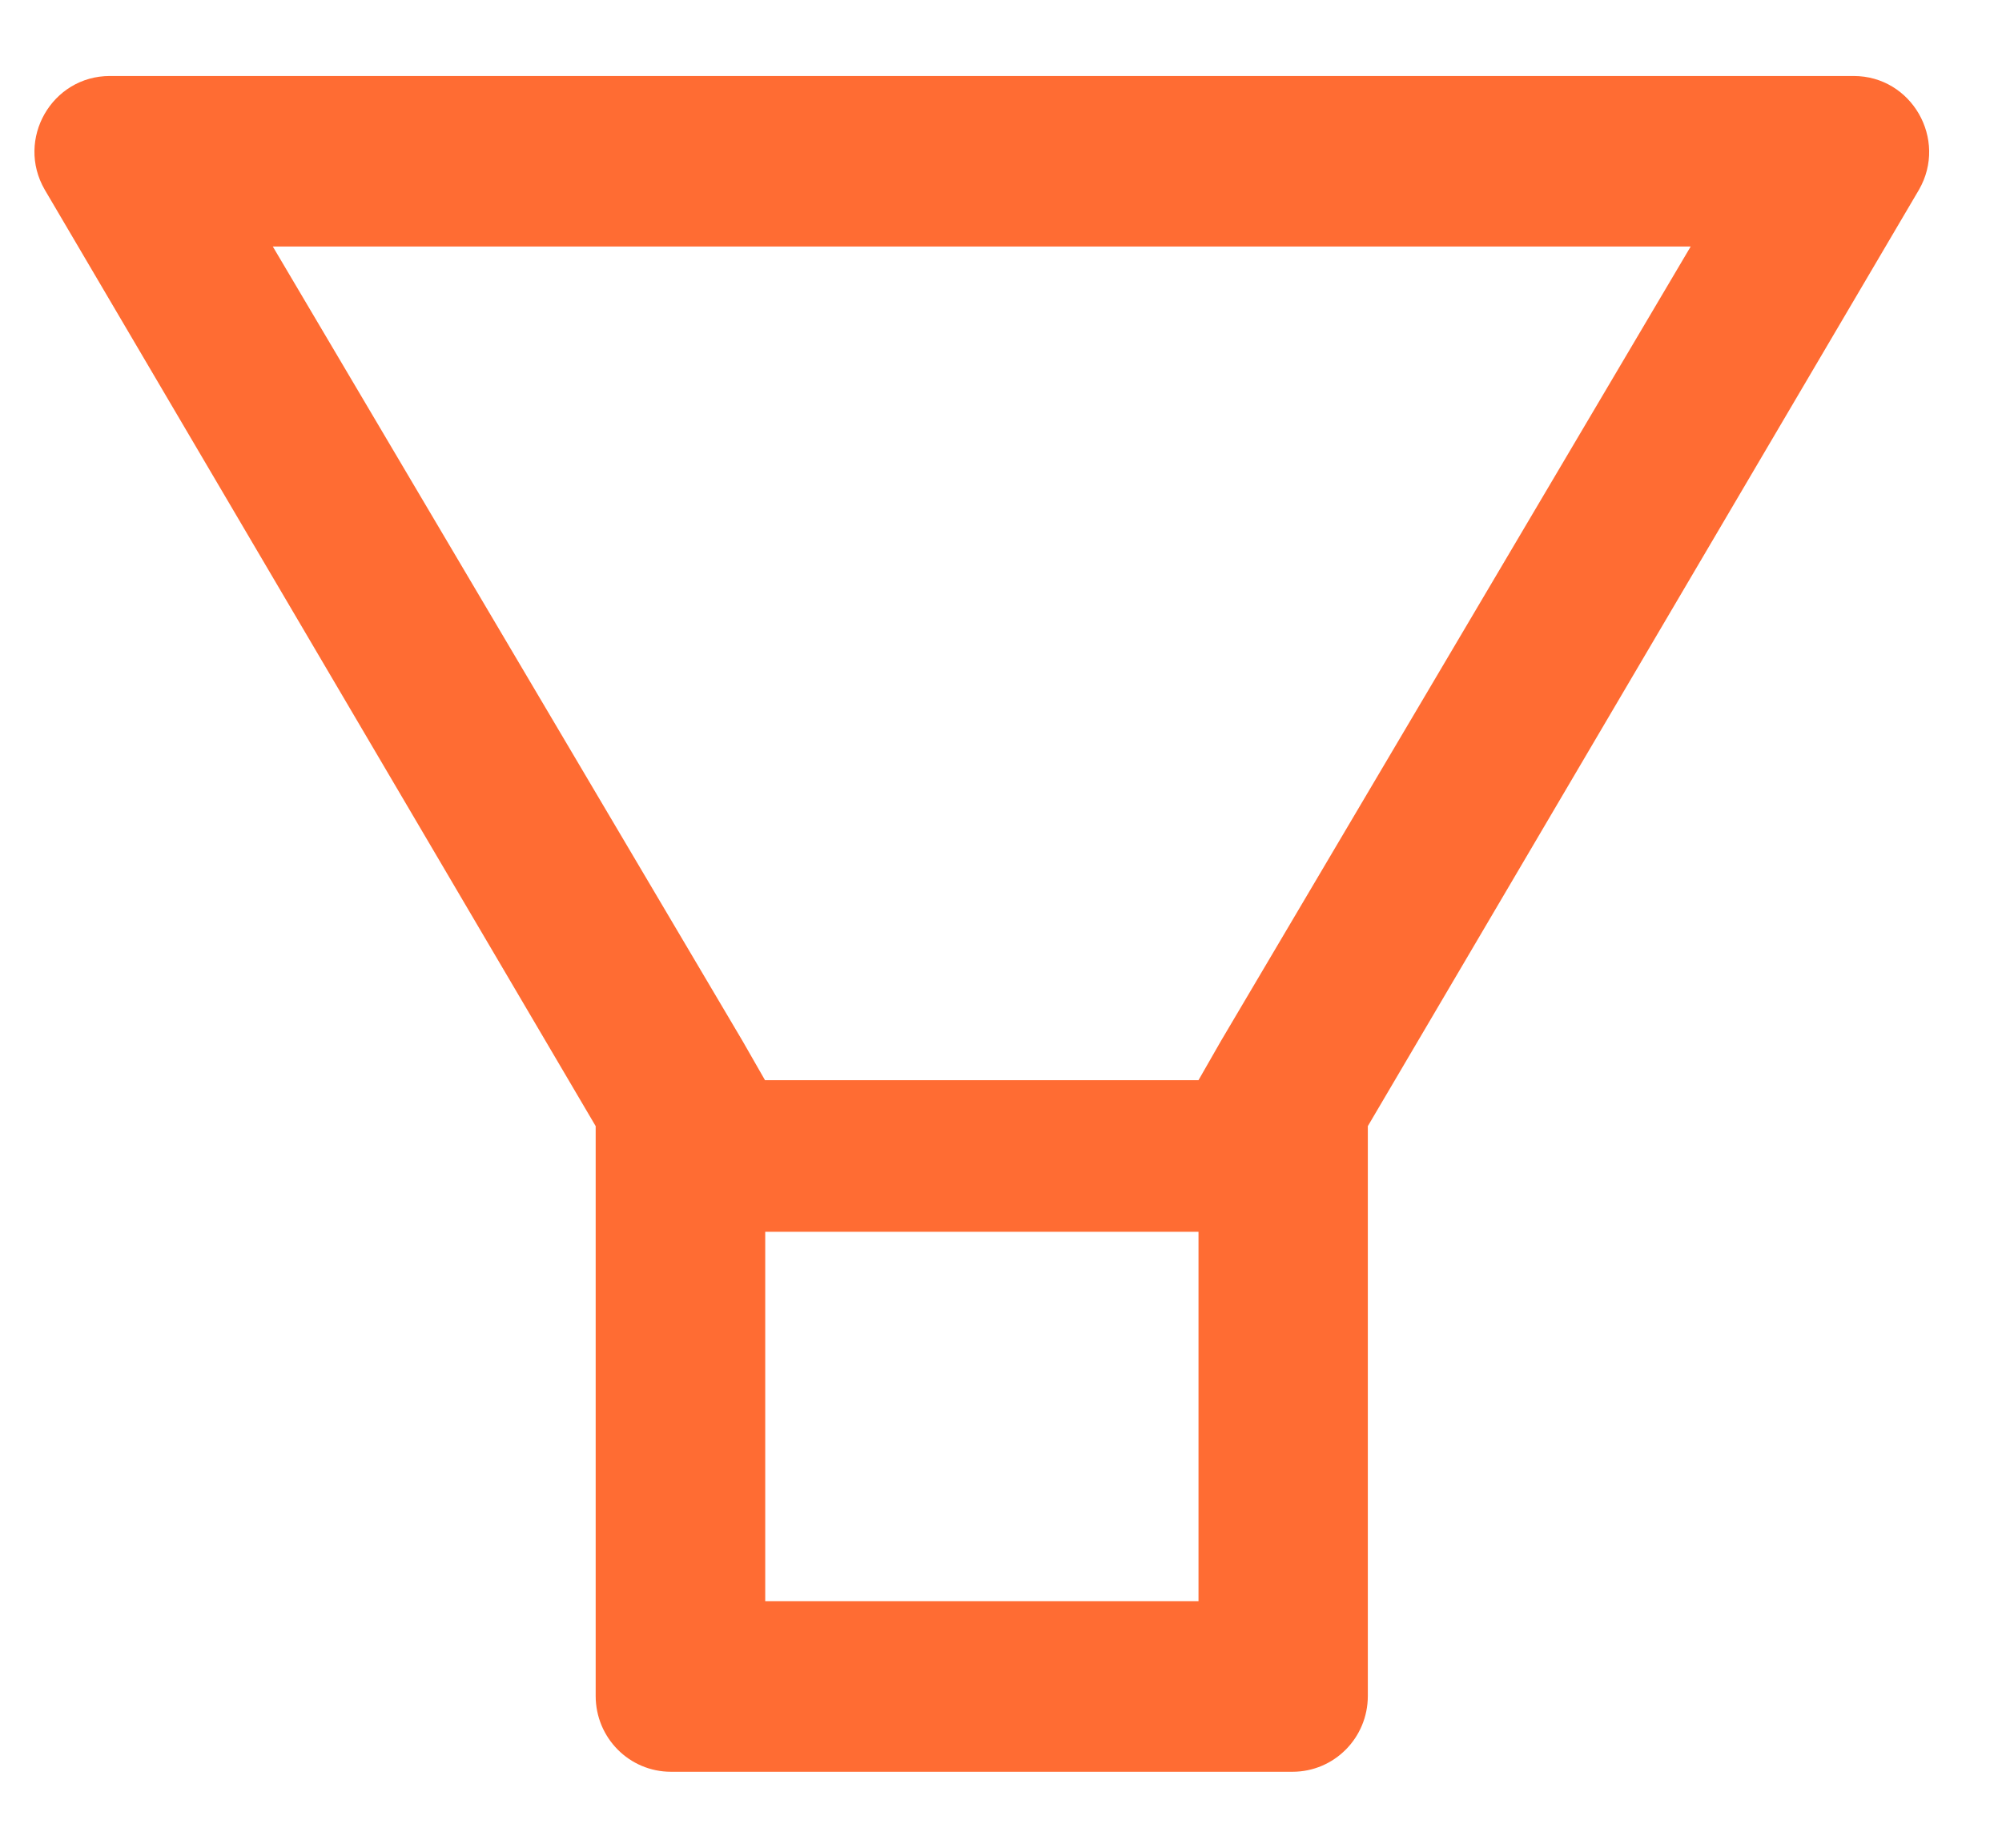 <svg width="26" height="24" viewBox="0 0 26 24" fill="none" xmlns="http://www.w3.org/2000/svg">
<path d="M24.073 0.987H1.427C0.673 0.987 0.202 1.809 0.581 2.464L7.736 14.627V22.028C7.736 22.573 8.173 23.013 8.714 23.013H16.786C17.327 23.013 17.764 22.573 17.764 22.028V14.627L24.922 2.464C25.298 1.809 24.827 0.987 24.073 0.987ZM15.562 20.798H9.938V15.999H15.565V20.798H15.562ZM15.857 13.52L15.565 14.03H9.935L9.643 13.52L3.543 3.202H21.957L15.857 13.52Z" fill="#FF6C33"/>
</svg>
